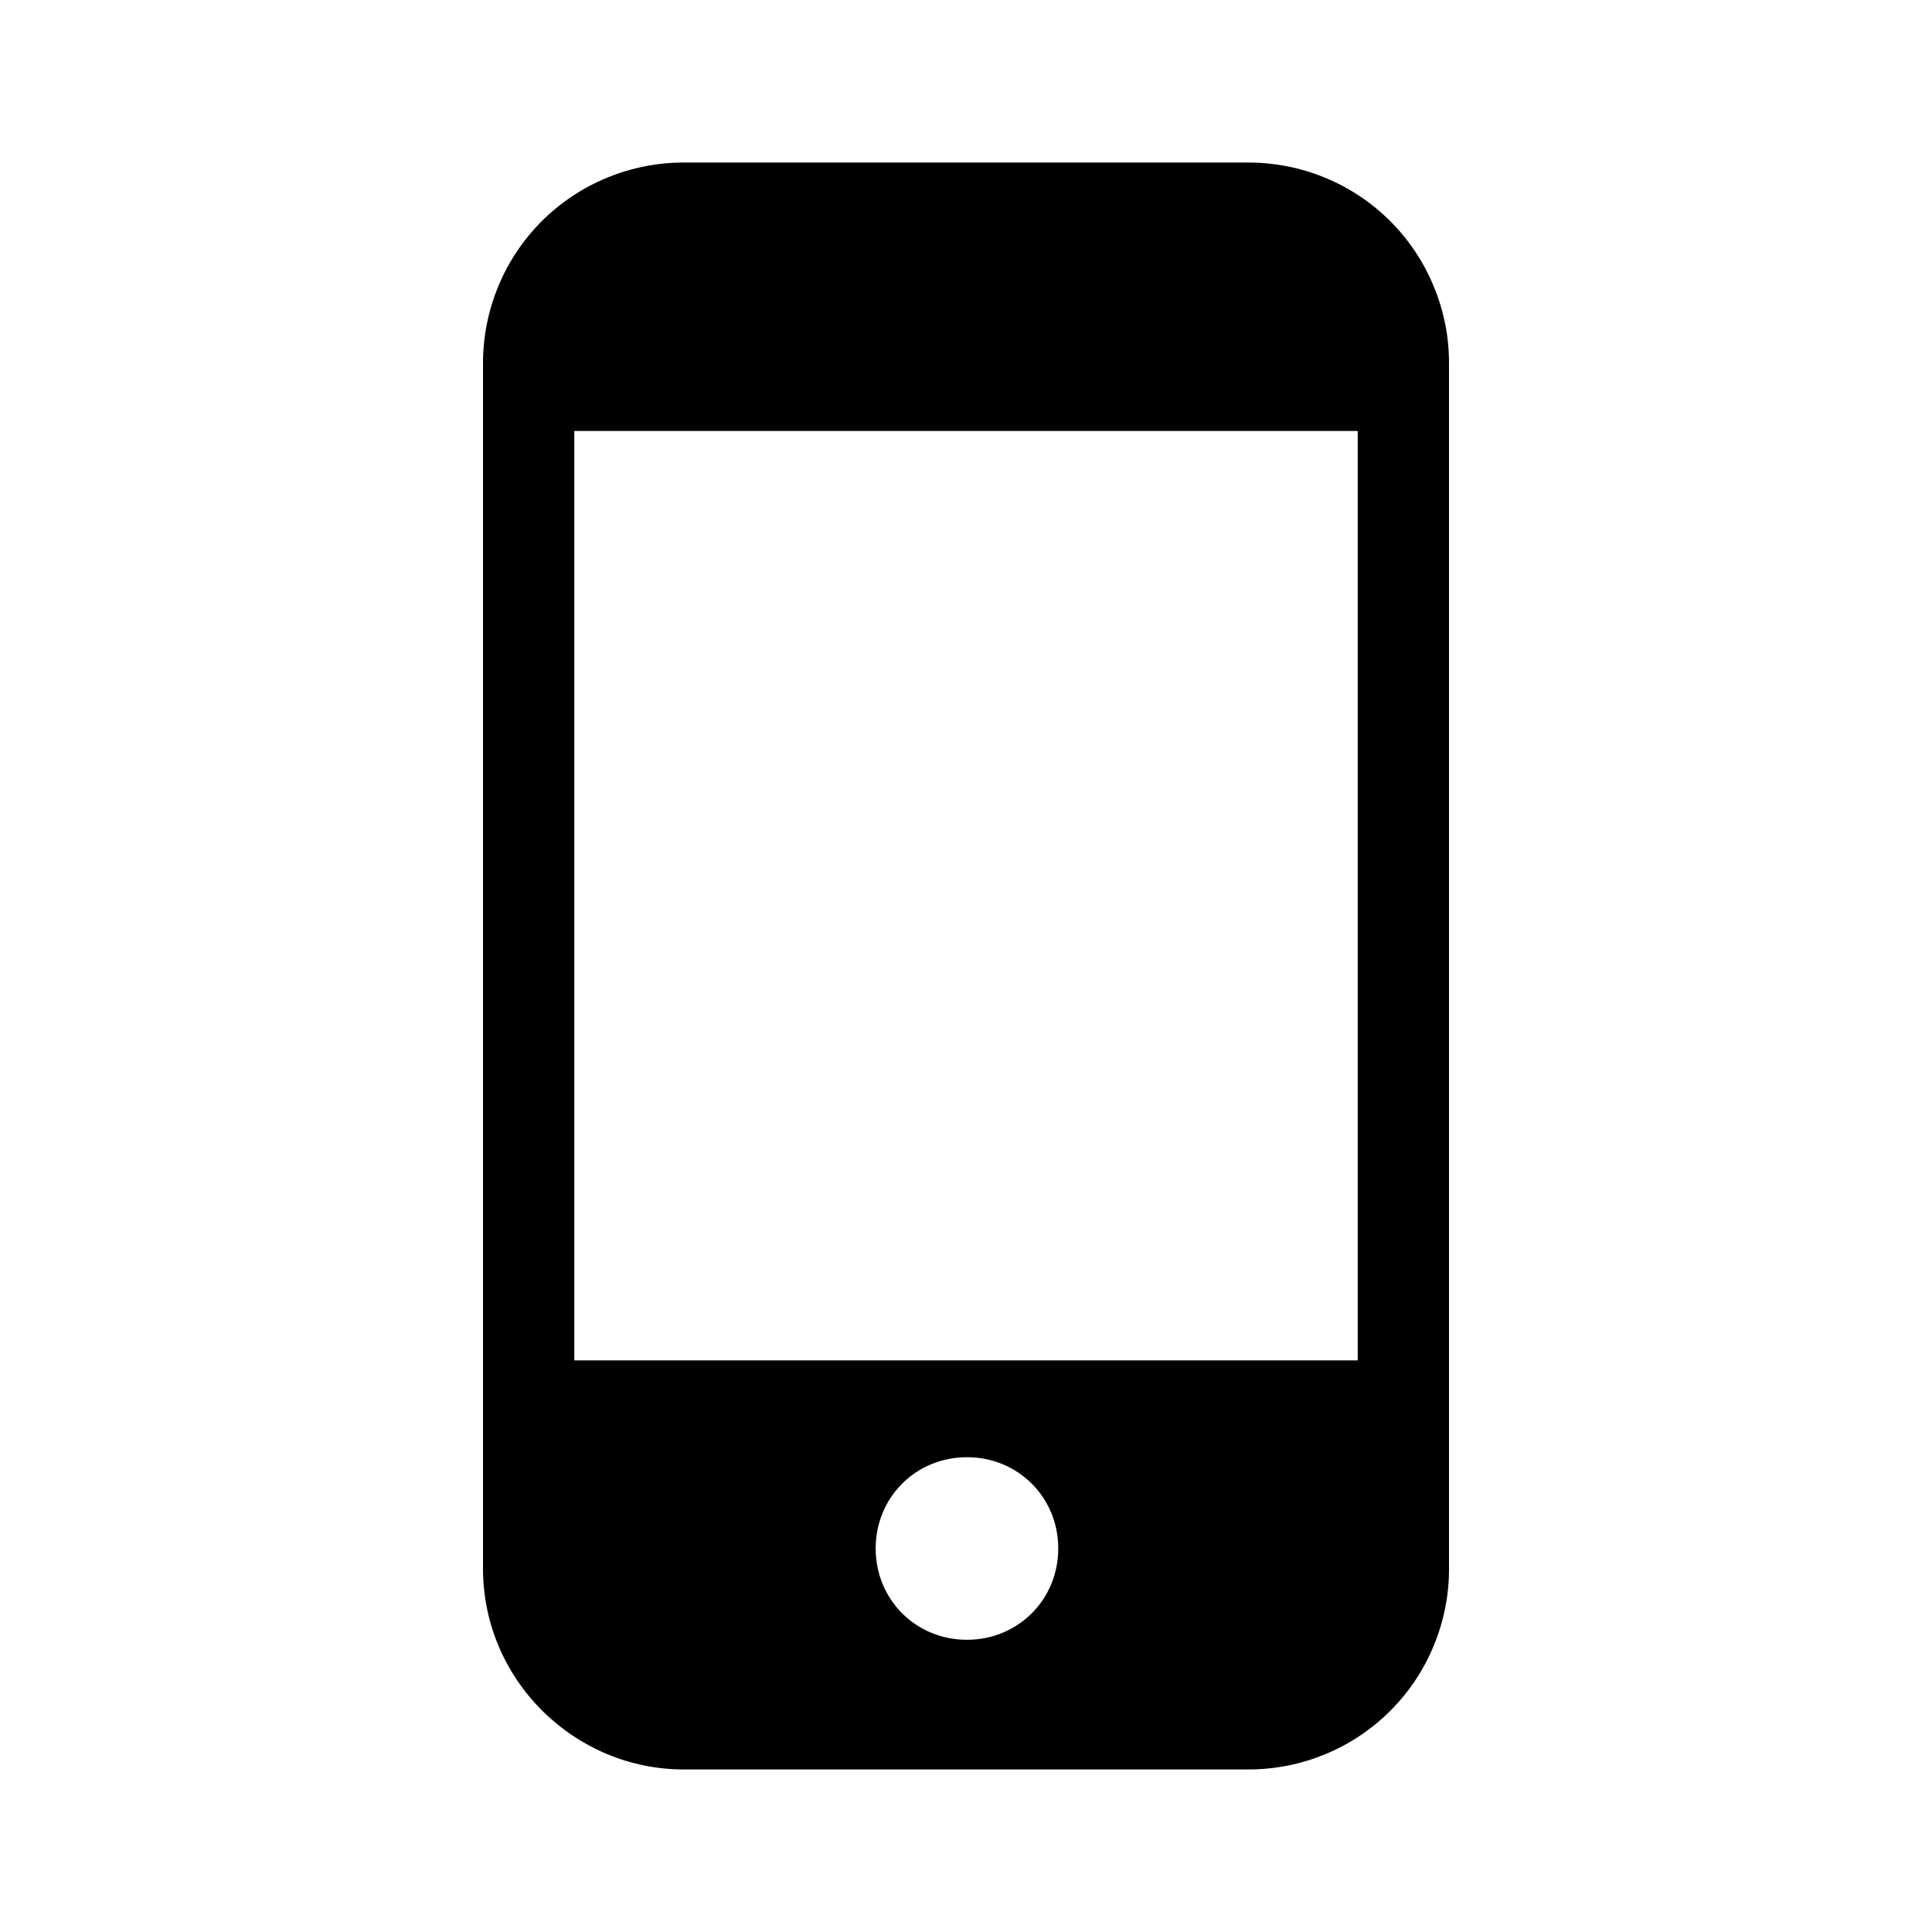 <svg width="16" height="16" viewBox="0 0 16 16" xmlns="http://www.w3.org/2000/svg">
  <path d="M10.336 1.346H5.664C5.445 1.346 5.229 1.388 5.027 1.472C4.824 1.555 4.641 1.678 4.486 1.832C4.332 1.987 4.209 2.17 4.126 2.373C4.042 2.575 4 2.791 4 3.01V12.99C4 13.913 4.756 14.654 5.664 14.654H10.336C10.555 14.654 10.772 14.612 10.974 14.528C11.176 14.445 11.36 14.322 11.514 14.168C11.669 14.013 11.791 13.83 11.874 13.628C11.958 13.425 12.001 13.209 12 12.99V3.01C12.001 2.791 11.958 2.575 11.874 2.373C11.791 2.17 11.669 1.987 11.514 1.832C11.36 1.678 11.176 1.555 10.974 1.472C10.772 1.388 10.555 1.346 10.336 1.346ZM8.008 13.58C7.584 13.58 7.252 13.247 7.252 12.824C7.252 12.4 7.584 12.068 8.008 12.068C8.431 12.068 8.764 12.4 8.764 12.824C8.764 13.247 8.431 13.58 8.008 13.58ZM11.244 11.266H4.756V3.569H11.244V11.266Z"/>
</svg>
